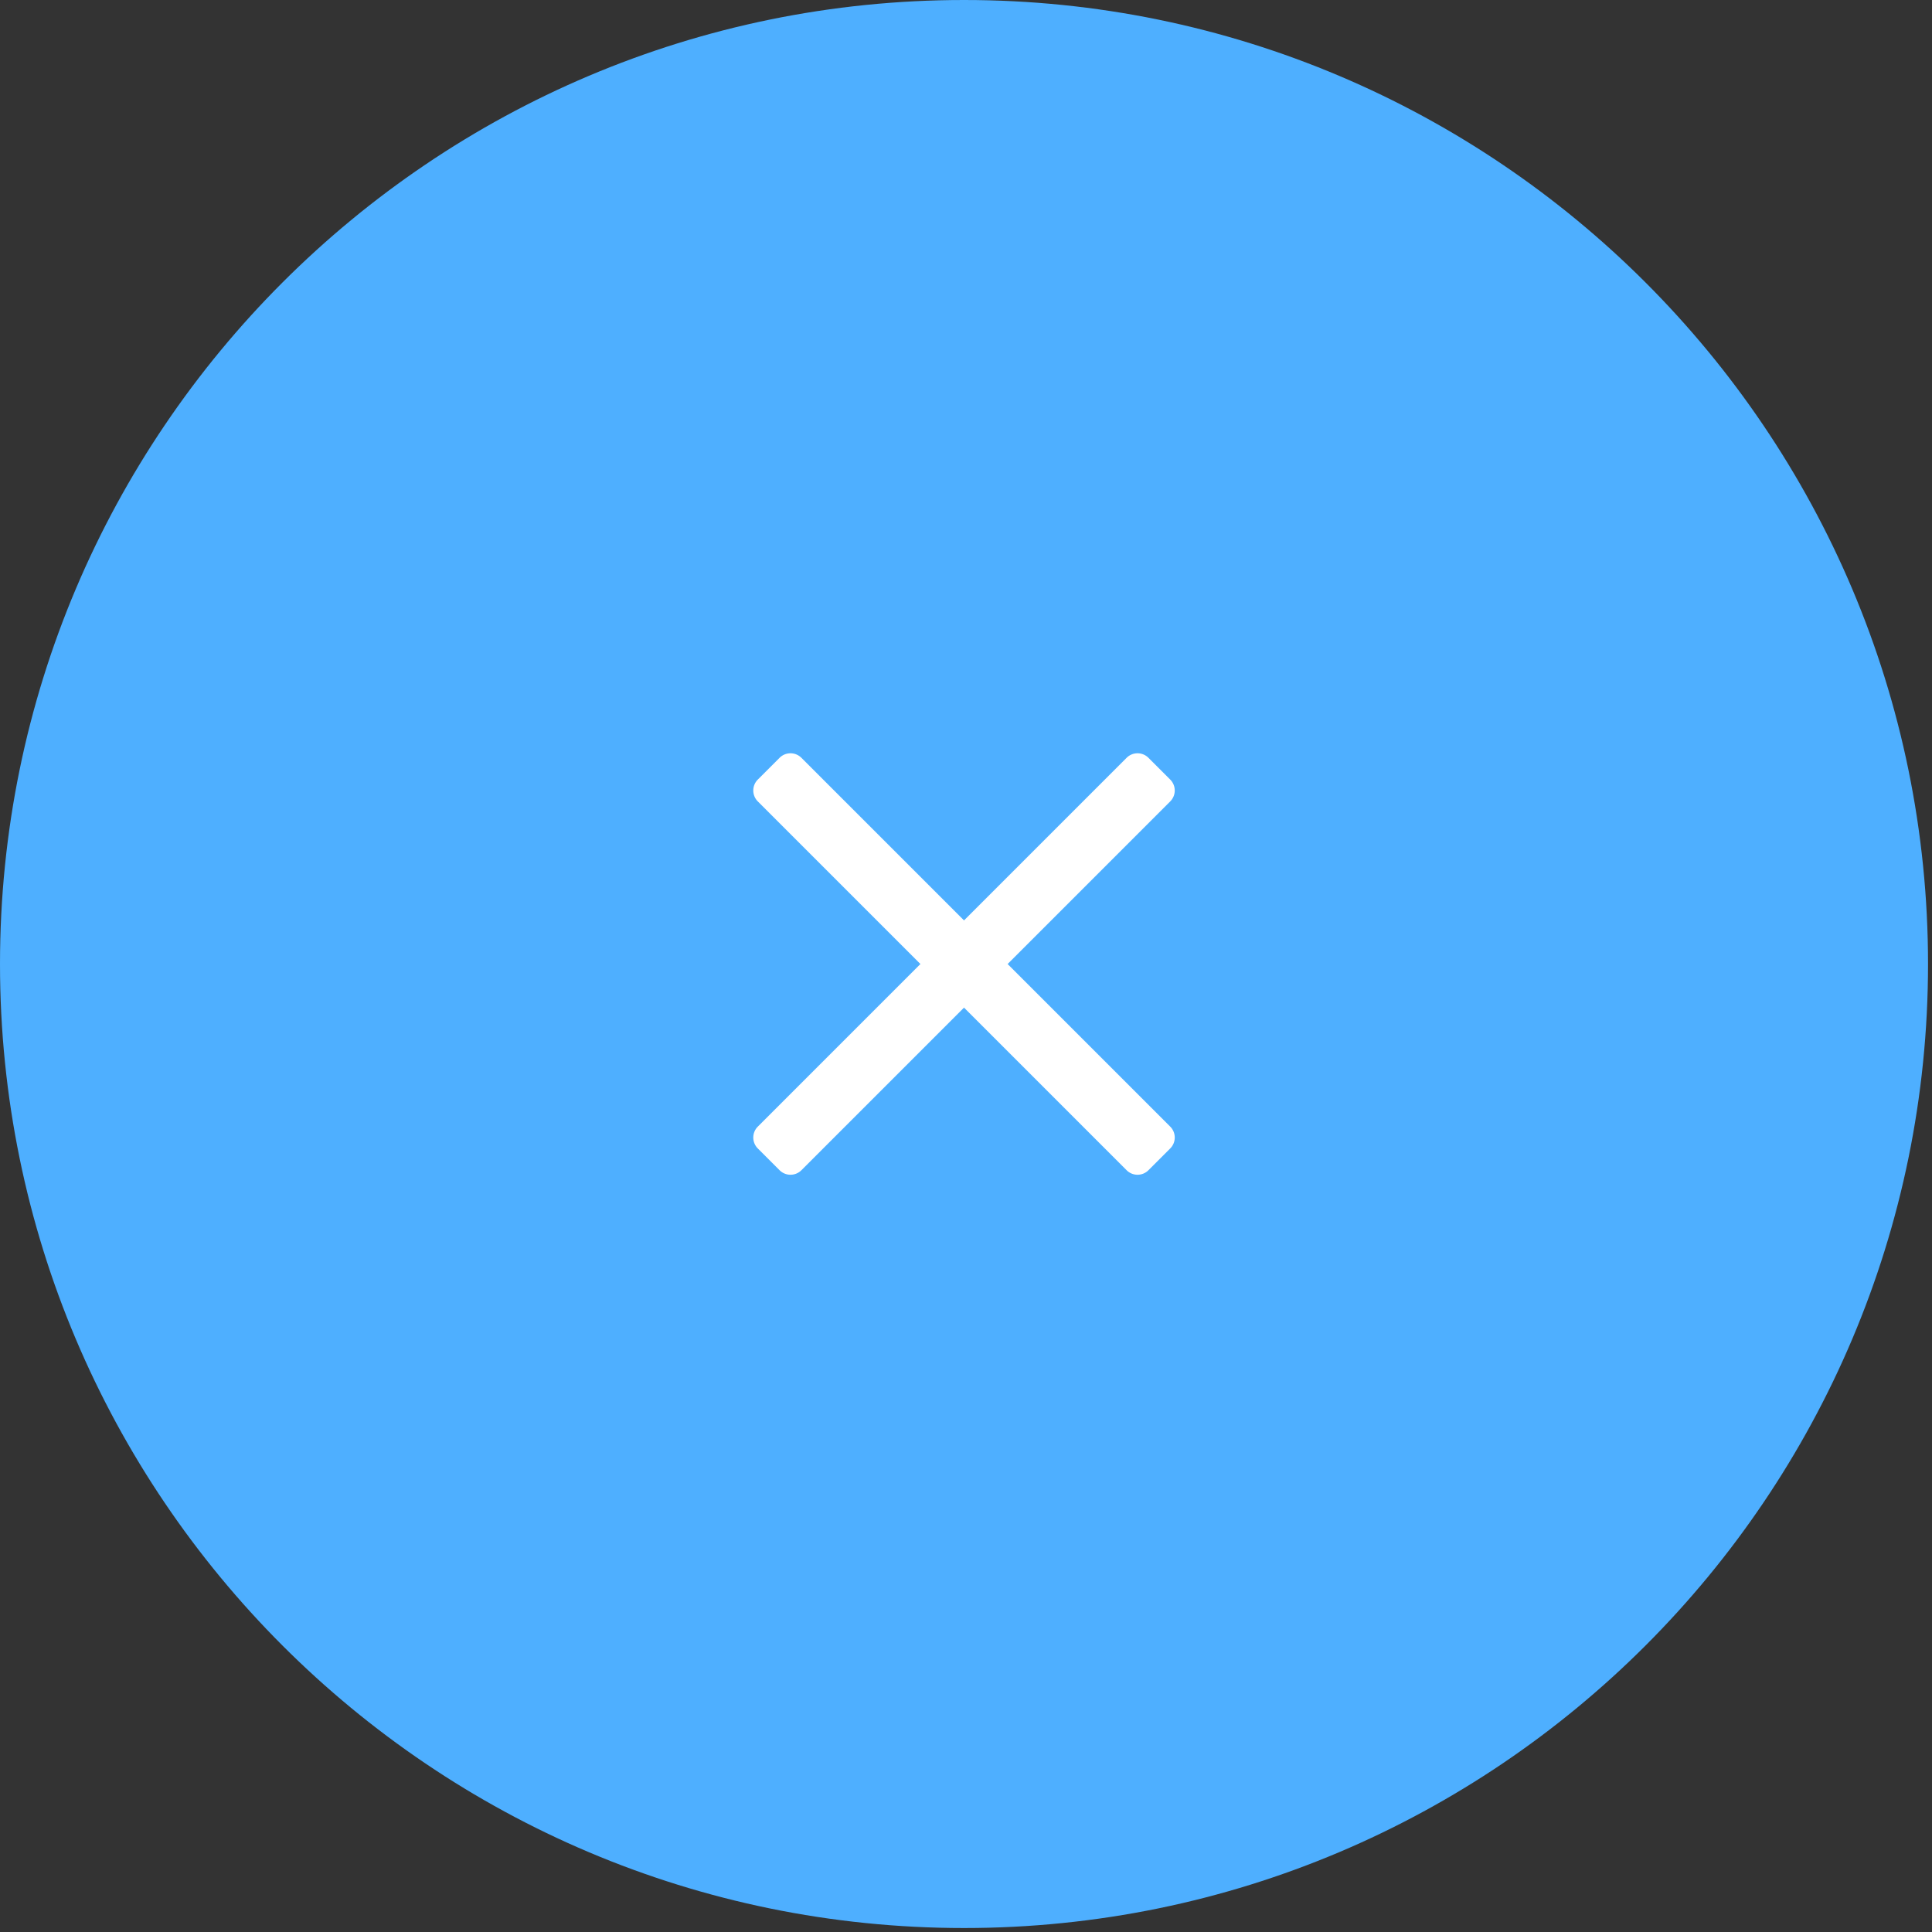 <svg viewBox="0 0 198 198" xmlns="http://www.w3.org/2000/svg" fill-rule="evenodd" clip-rule="evenodd" stroke-linejoin="round" stroke-miterlimit="1.414"><rect x="0" y="0" width="198" height="198" fill="#333333" stroke="none"/><path fill="none" d="M0 0h197.593v197.593H0z"/><path d="M0 98.796C0 44.269 44.269 0 98.796 0c54.528 0 98.797 44.269 98.797 98.796 0 54.528-44.269 98.797-98.797 98.797C44.269 197.593 0 153.324 0 98.796z" fill="#4eafff"/><path d="M117.696 77.662a1.581 1.581 0 0 0-2.234 0l-37.8 37.8a1.581 1.581 0 0 0 0 2.234l2.234 2.235a1.583 1.583 0 0 0 2.235 0l37.8-37.8a1.583 1.583 0 0 0 0-2.235l-2.235-2.234z" fill="#fff"/><path d="M119.931 117.696a1.581 1.581 0 0 0 0-2.234l-37.8-37.8a1.583 1.583 0 0 0-2.235 0l-2.234 2.234a1.583 1.583 0 0 0 0 2.235l37.8 37.8a1.581 1.581 0 0 0 2.234 0l2.235-2.235z" fill="#fff"/></svg>